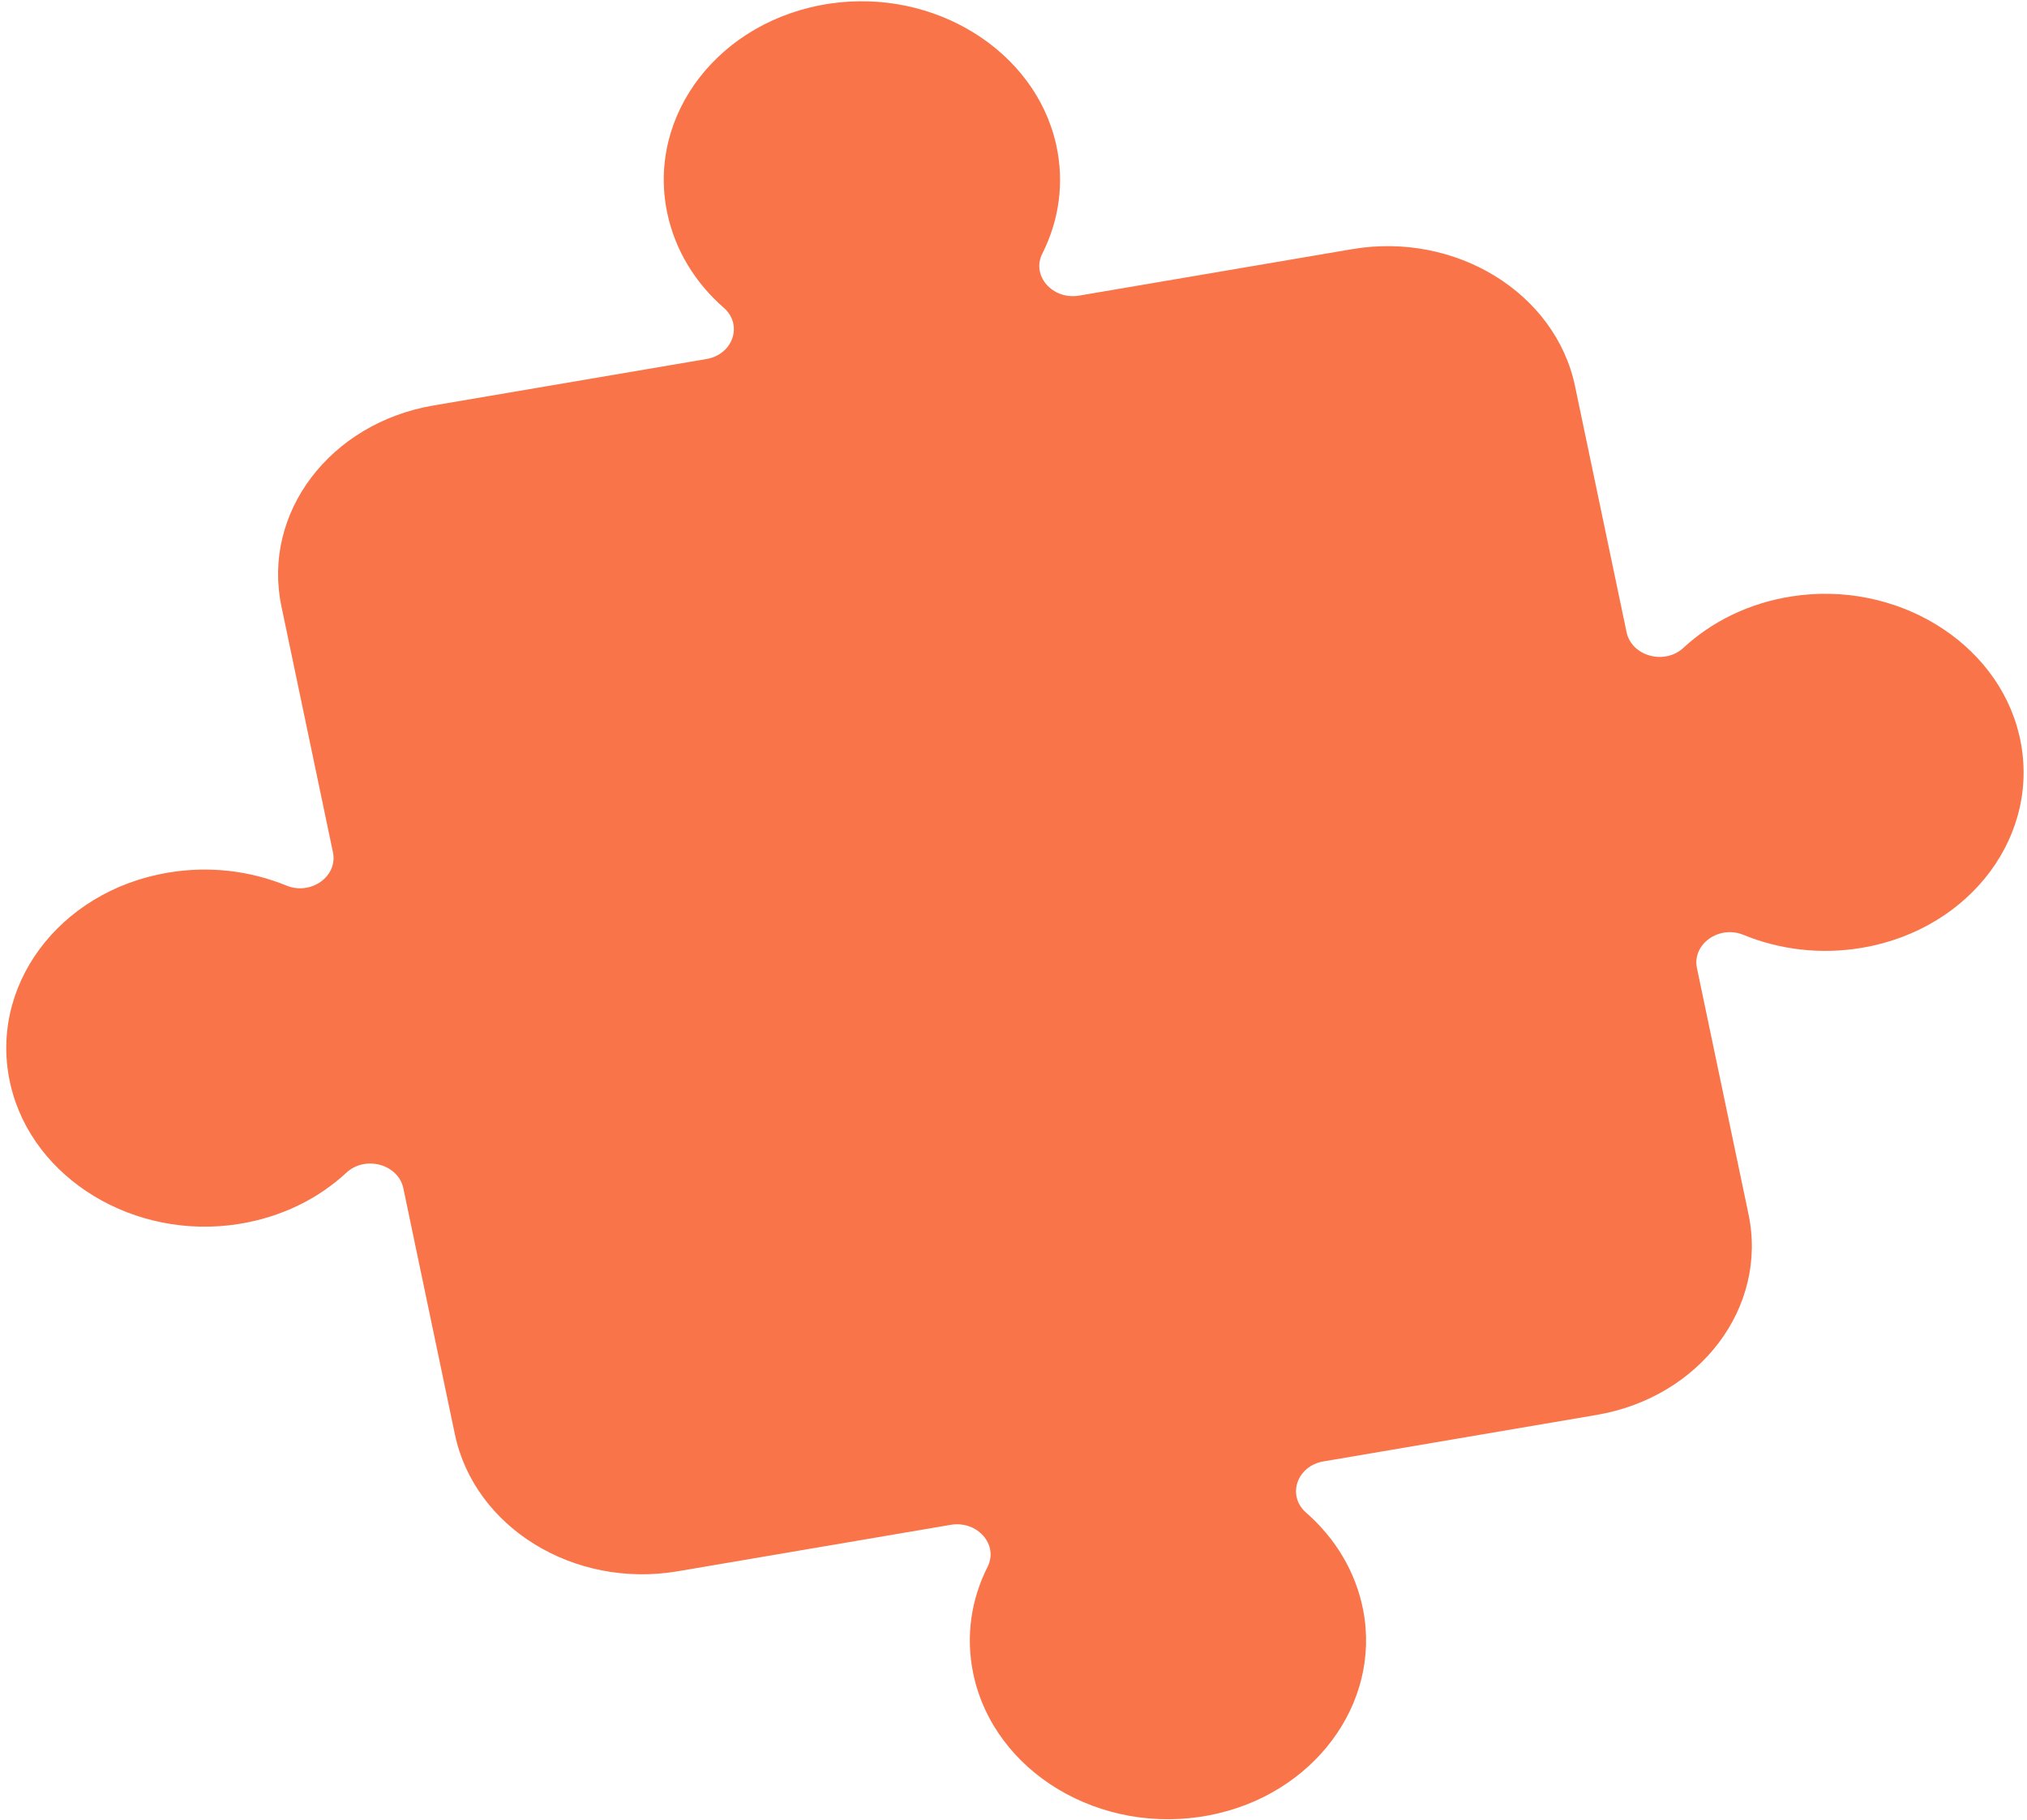 <svg width="304" height="273" viewBox="0 0 304 273" fill="none" xmlns="http://www.w3.org/2000/svg">
<path d="M302.826 110.231C306.326 124.994 295.648 139.376 279.288 142.16C273.036 143.224 266.872 142.438 261.491 140.23C257.797 138.715 253.749 141.624 254.502 145.219L262.232 182.121C265.163 196.111 254.955 209.595 239.432 212.236L198.484 219.205C194.492 219.884 192.971 224.344 195.887 226.895C200.22 230.687 203.317 235.705 204.439 241.495C207.169 255.588 196.933 269.276 181.413 272.274C165.028 275.439 149.061 265.813 145.971 251.062C144.791 245.425 145.662 239.869 148.112 235.018C149.794 231.688 146.566 228.039 142.578 228.718L101.634 235.685C86.112 238.327 71.152 229.127 68.221 215.136L60.491 178.233C59.737 174.634 54.789 173.264 51.958 175.892C47.754 179.795 42.19 182.585 35.77 183.598C20.137 186.063 4.951 176.845 1.614 162.861C-1.909 148.09 8.773 133.688 25.145 130.901C31.399 129.837 37.564 130.623 42.946 132.831C46.64 134.347 50.688 131.437 49.935 127.843L42.205 90.94C39.274 76.948 49.483 63.462 65.008 60.821L105.946 53.854C109.935 53.175 111.464 48.717 108.552 46.169C104.309 42.458 101.249 37.571 100.069 31.936C96.98 17.191 107.945 2.985 124.472 0.54C140.135 -1.778 155.209 7.595 158.378 21.613C159.681 27.377 158.827 33.074 156.324 38.034C154.643 41.366 157.863 45.019 161.855 44.34L202.798 37.372C218.323 34.73 233.284 43.932 236.216 57.925L243.946 94.827C244.7 98.426 249.648 99.797 252.477 97.17C256.689 93.261 262.262 90.468 268.693 89.459C284.33 87.007 299.509 96.242 302.826 110.231Z" fill="#F97448"/>
</svg>
